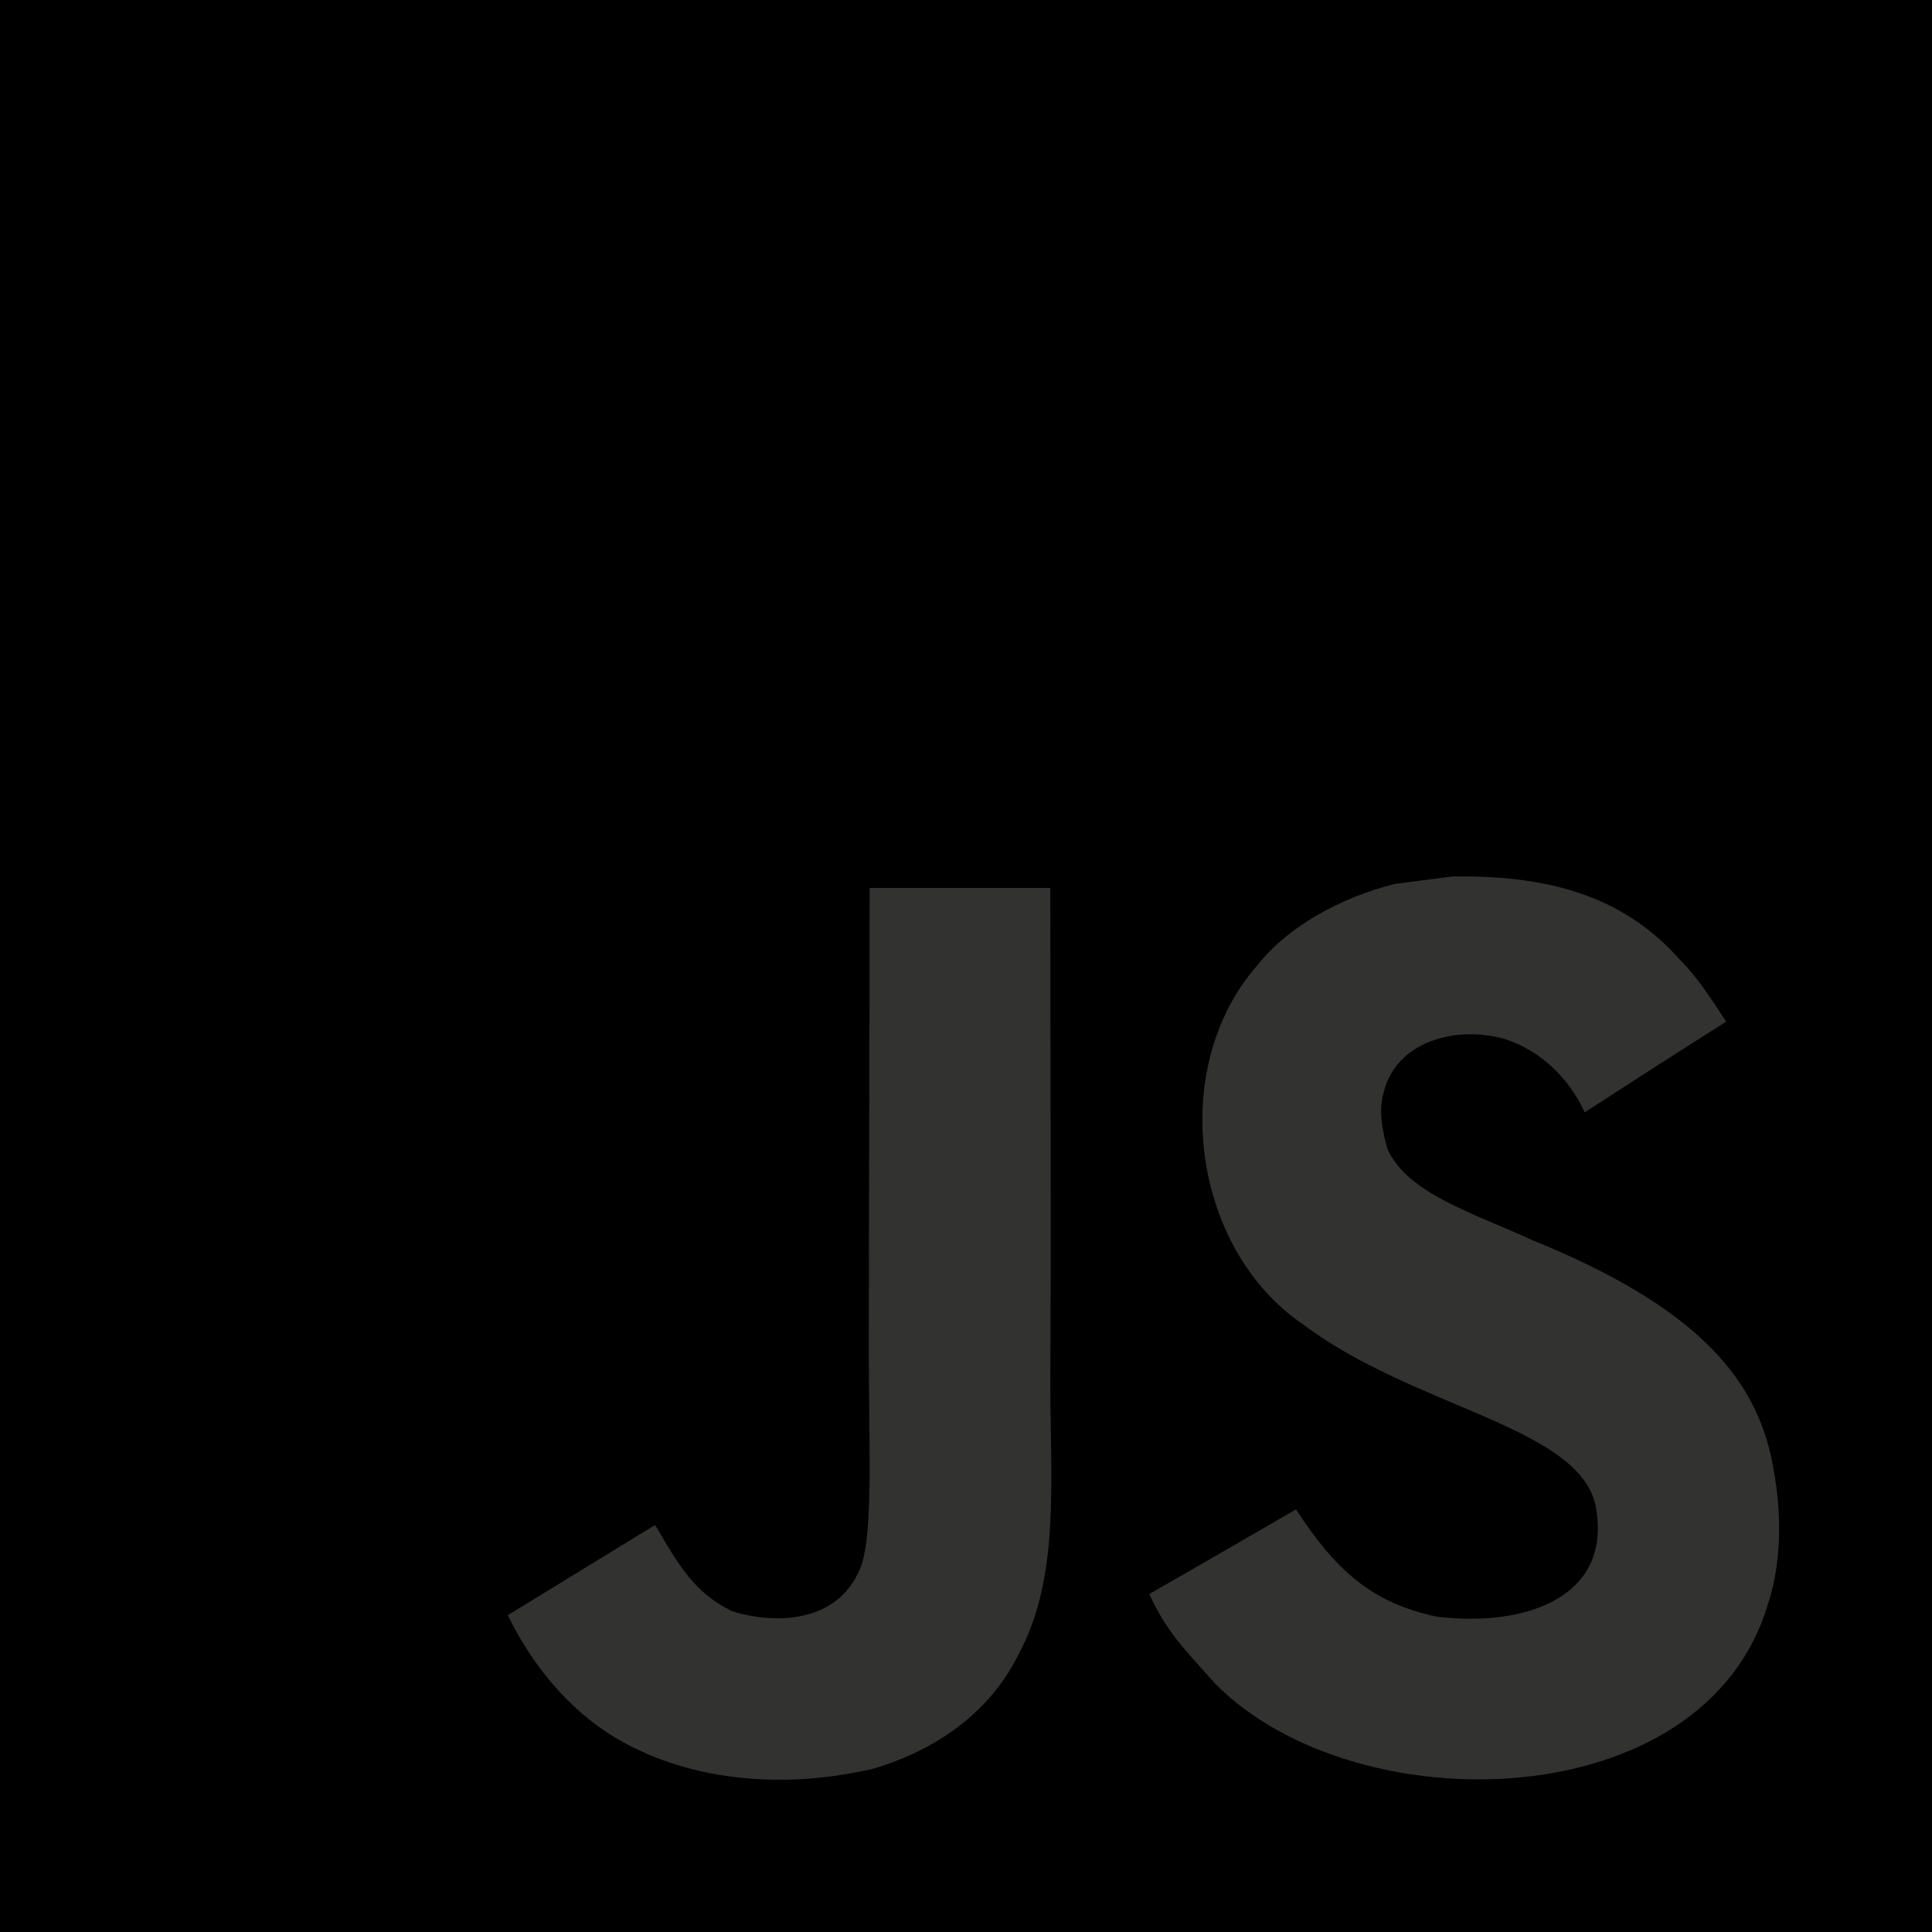 <svg xmlns="http://www.w3.org/2000/svg" width="2500" height="2500" viewBox="0 0 1052 1052">
    <path fill="currentColor" d="M0 0h1052v1052H0z" />
    <path
        d="M965.9 801.1c-7.7-48-39-88.3-131.7-125.9-32.2-14.8-68.1-25.399-78.8-49.8-3.8-14.2-4.3-22.2-1.9-30.8 6.9-27.9 40.2-36.6 66.6-28.6 17 5.7 33.1 18.801 42.8 39.7 45.4-29.399 45.3-29.2 77-49.399-11.6-18-17.8-26.301-25.4-34-27.3-30.5-64.5-46.2-124-45-10.3 1.3-20.699 2.699-31 4-29.699 7.5-58 23.1-74.6 44-49.8 56.5-35.6 155.399 25 196.1 59.7 44.8 147.4 55 158.6 96.9 10.9 51.3-37.699 67.899-86 62-35.6-7.4-55.399-25.5-76.8-58.4-39.399 22.8-39.399 22.8-79.899 46.1 9.6 21 19.699 30.5 35.8 48.7 76.2 77.3 266.899 73.5 301.1-43.5 1.399-4.001 10.6-30.801 3.199-72.101zm-394-317.6h-98.4c0 85-.399 169.4-.399 254.4 0 54.1 2.8 103.7-6 118.9-14.4 29.899-51.7 26.2-68.7 20.399-17.3-8.5-26.1-20.6-36.3-37.699-2.8-4.9-4.9-8.7-5.601-9-26.699 16.3-53.3 32.699-80 49 13.301 27.3 32.9 51 58 66.399 37.5 22.5 87.9 29.4 140.601 17.3 34.3-10 63.899-30.699 79.399-62.199 22.4-41.3 17.6-91.3 17.4-146.6.5-90.2 0-180.4 0-270.9z"
        fill="#323330" />
</svg>